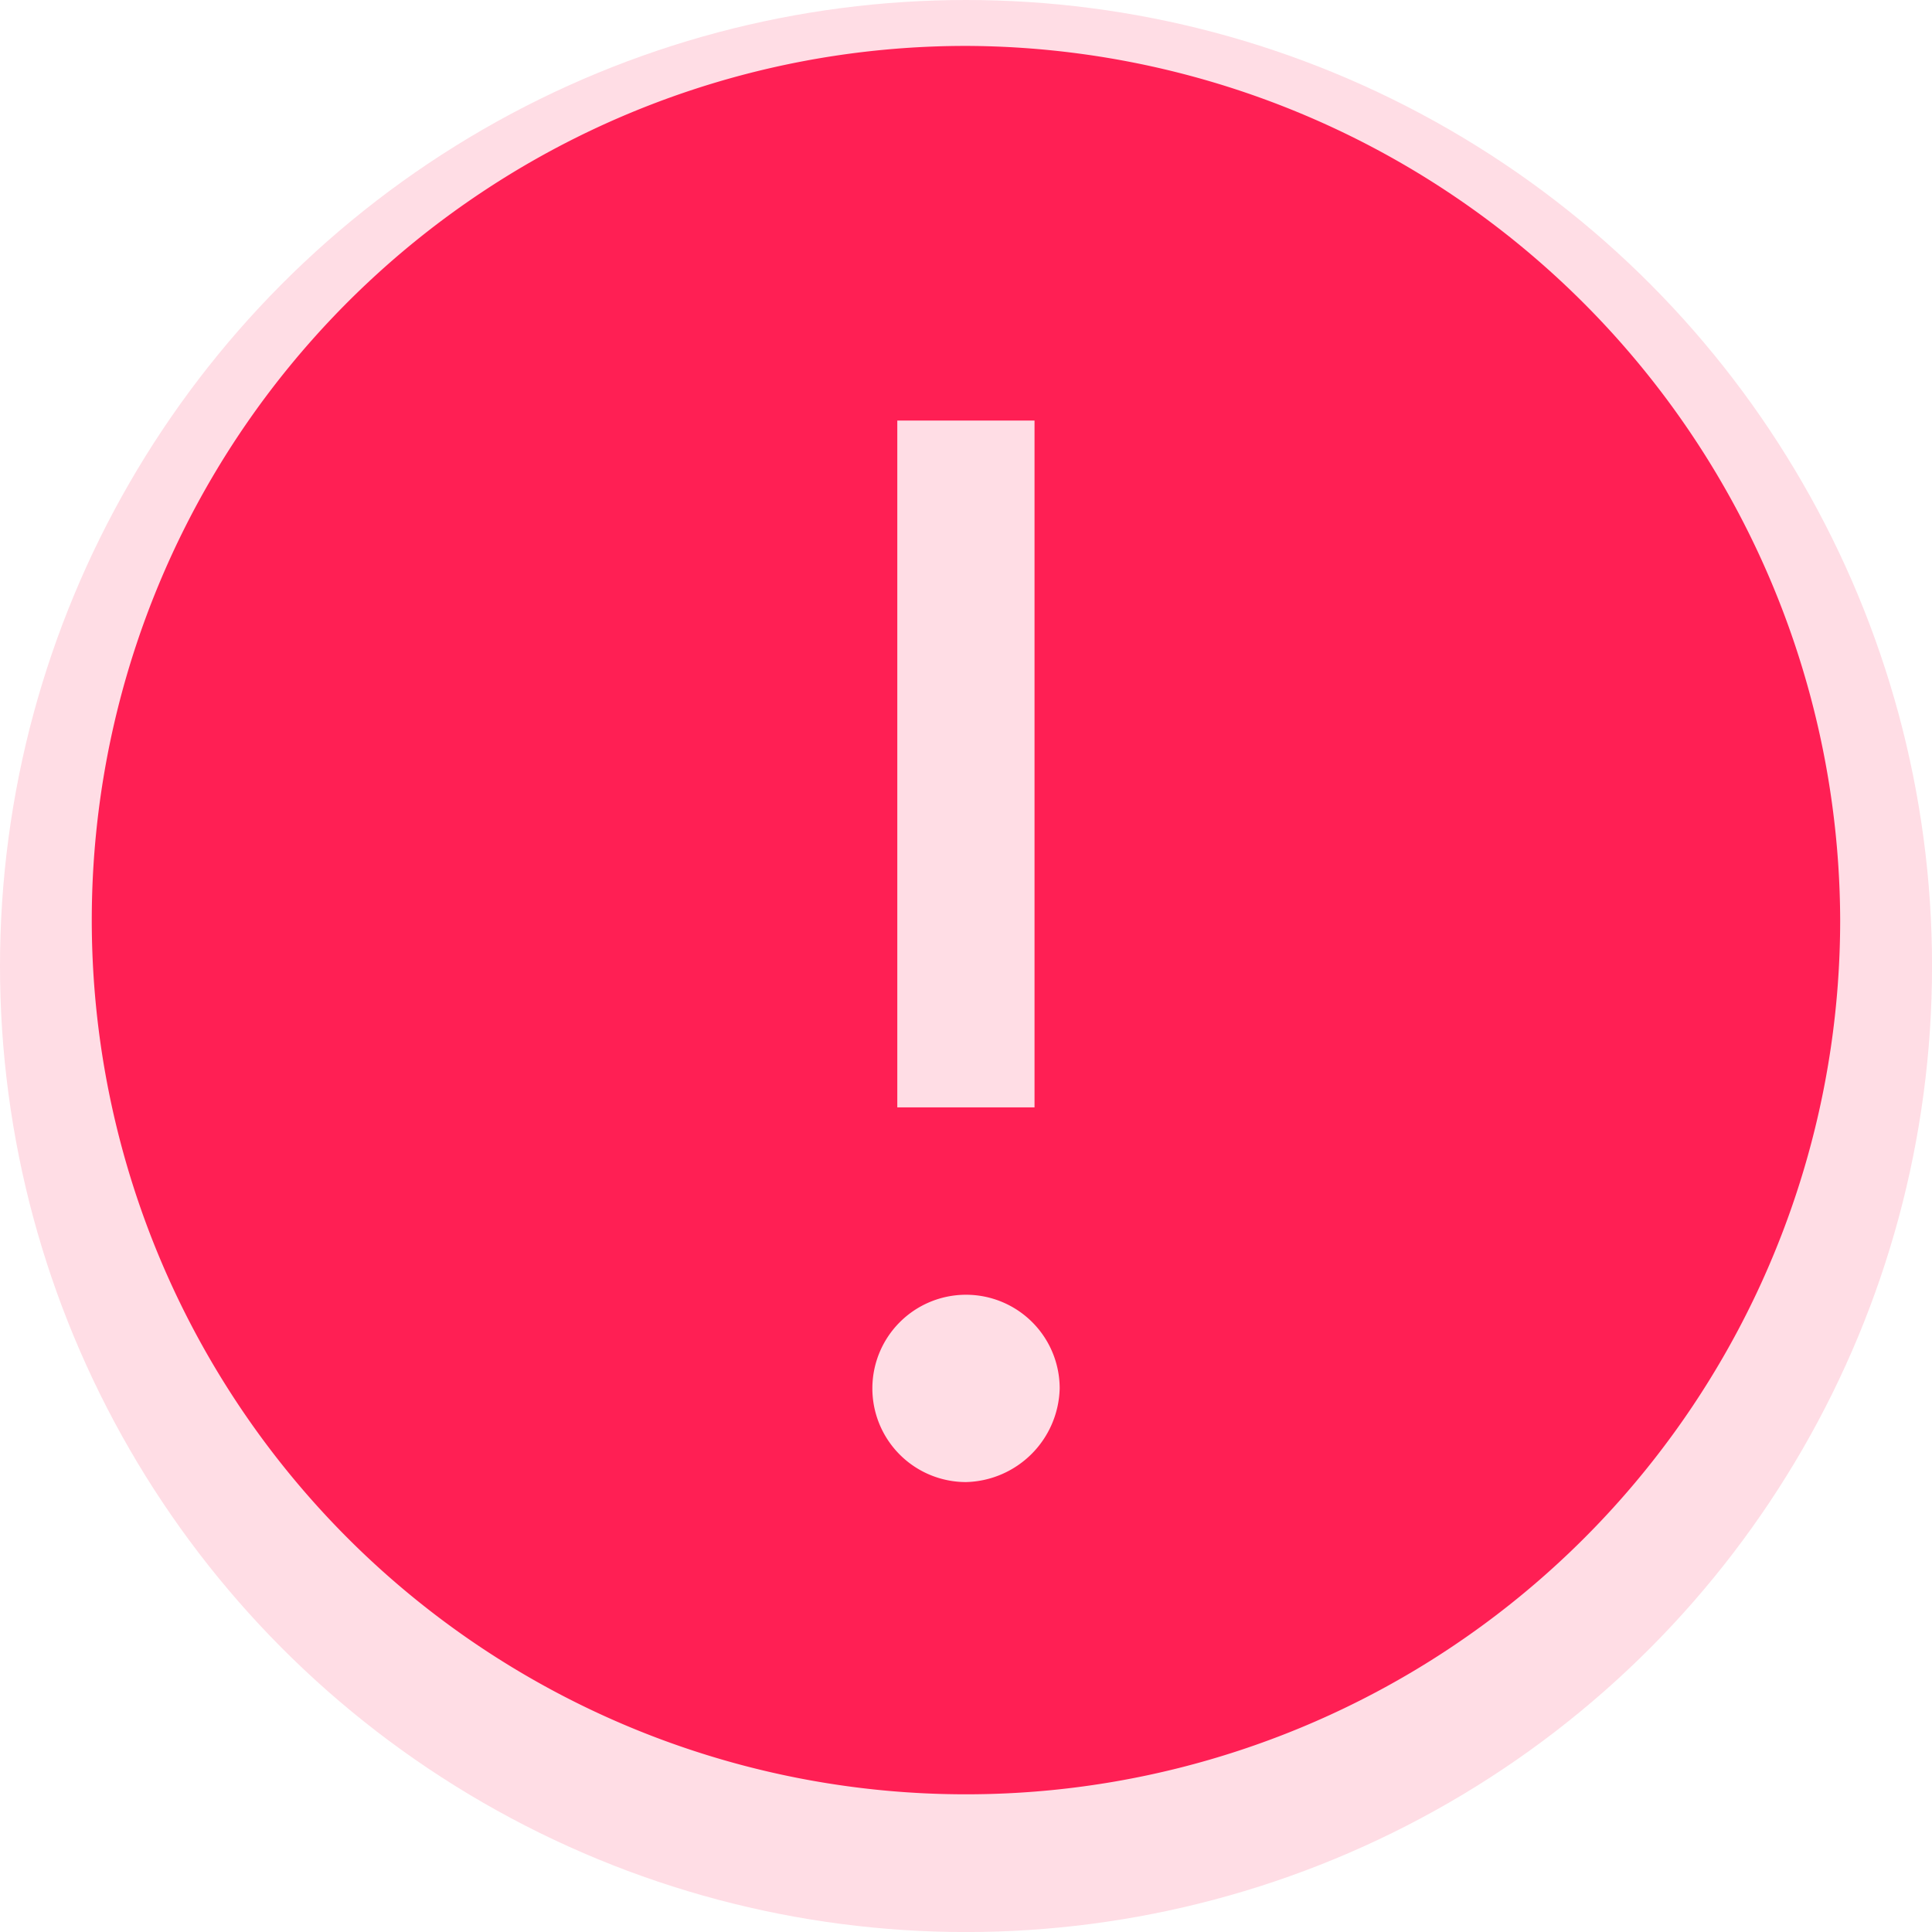 <svg xmlns="http://www.w3.org/2000/svg" width="42.081" height="42.081" viewBox="0 0 42.081 42.081">
  <g id="Group_42832" data-name="Group 42832" transform="translate(-376.459 -54.459)">
    <g id="Group_42827" data-name="Group 42827" transform="translate(0.459 -6.541)">
      <g id="Group_42830" data-name="Group 42830" transform="translate(376 60)">
        <circle id="Ellipse_1283" data-name="Ellipse 1283" cx="21.041" cy="21.041" r="21.041" transform="translate(0 1)" fill="#ff1f54" opacity="0.15"/>
      </g>
    </g>
    <g id="warning-filled" transform="translate(375.459 52.459)">
      <path id="Path_34531" data-name="Path 34531" d="M22.041,3A19.041,19.041,0,1,0,41.081,22.041,19.1,19.1,0,0,0,22.041,3Zm-1.5,8.16h2.992v14.96H20.544V11.16Zm1.5,23.121a2.04,2.04,0,1,1,2.04-2.04A2.092,2.092,0,0,1,22.041,34.281Z" fill="#ff1f54"/>
    </g>
  </g>
</svg>
